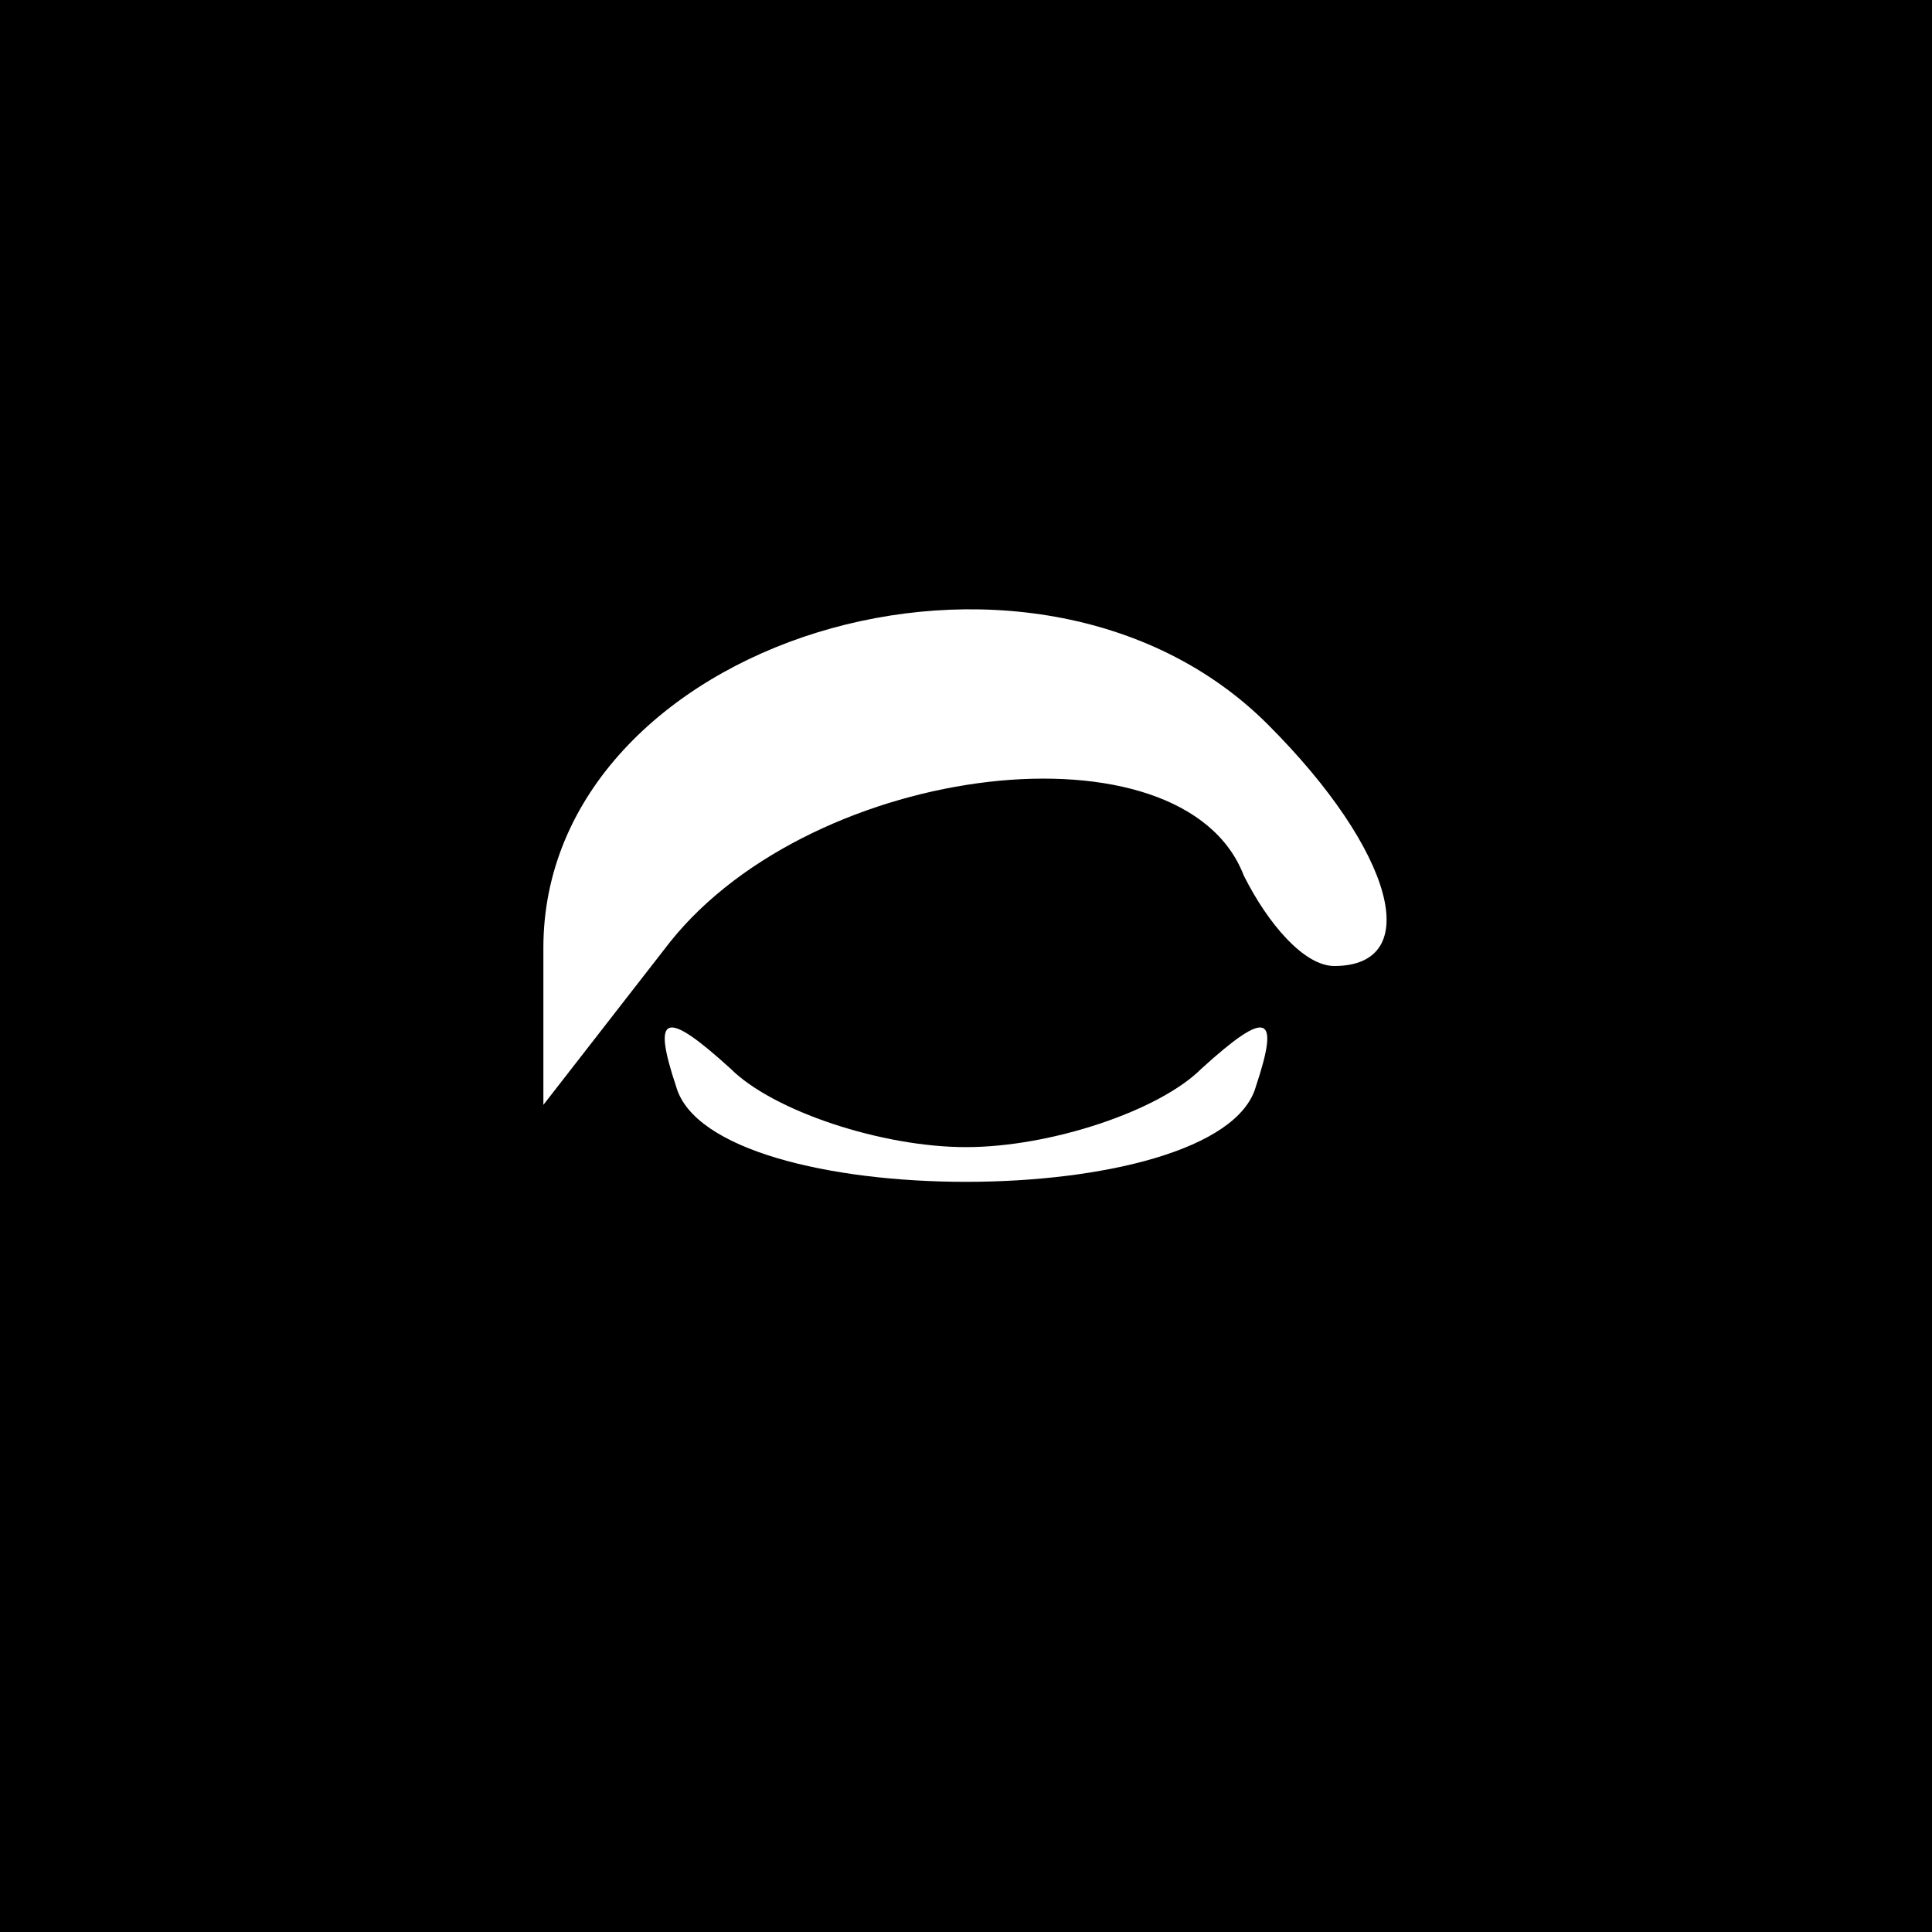 <?xml version="1.0" standalone="no"?>
<!DOCTYPE svg PUBLIC "-//W3C//DTD SVG 20010904//EN"
 "http://www.w3.org/TR/2001/REC-SVG-20010904/DTD/svg10.dtd">
<svg version="1.0" xmlns="http://www.w3.org/2000/svg"
 width="32pt" height="32pt" viewBox="0 0 32 32"
 preserveAspectRatio="xMidYMid meet">
<rect x="0" y="0" width="32" height="32" fill="#808080" stroke="none"/>
<g transform="translate(0,32) scale(0.1,-0.1)"
fill="#000000" stroke="none">
<path fill="#000000" stroke="none" d="M0 160 l0 -160 160 0 160 0 0 160 0
160 -160 0 -160 0 0 -160z"/>
<path fill="#ffffff" stroke="none" d="M210 200 c21 -21 26 -40 11 -40 -5 0
-11 7 -15 15 -10 26 -71 19 -95 -11 l-21 -27 0 26 c0 51 81 76 120 37z"/>
<path fill="#ffffff" stroke="none" d="M160 130 c14 0 32 6 39 13 11 10 13 9
9 -3 -6 -21 -90 -21 -96 0 -4 12 -2 13 9 3 7 -7 25 -13 39 -13z"/>
</g>
</svg>
